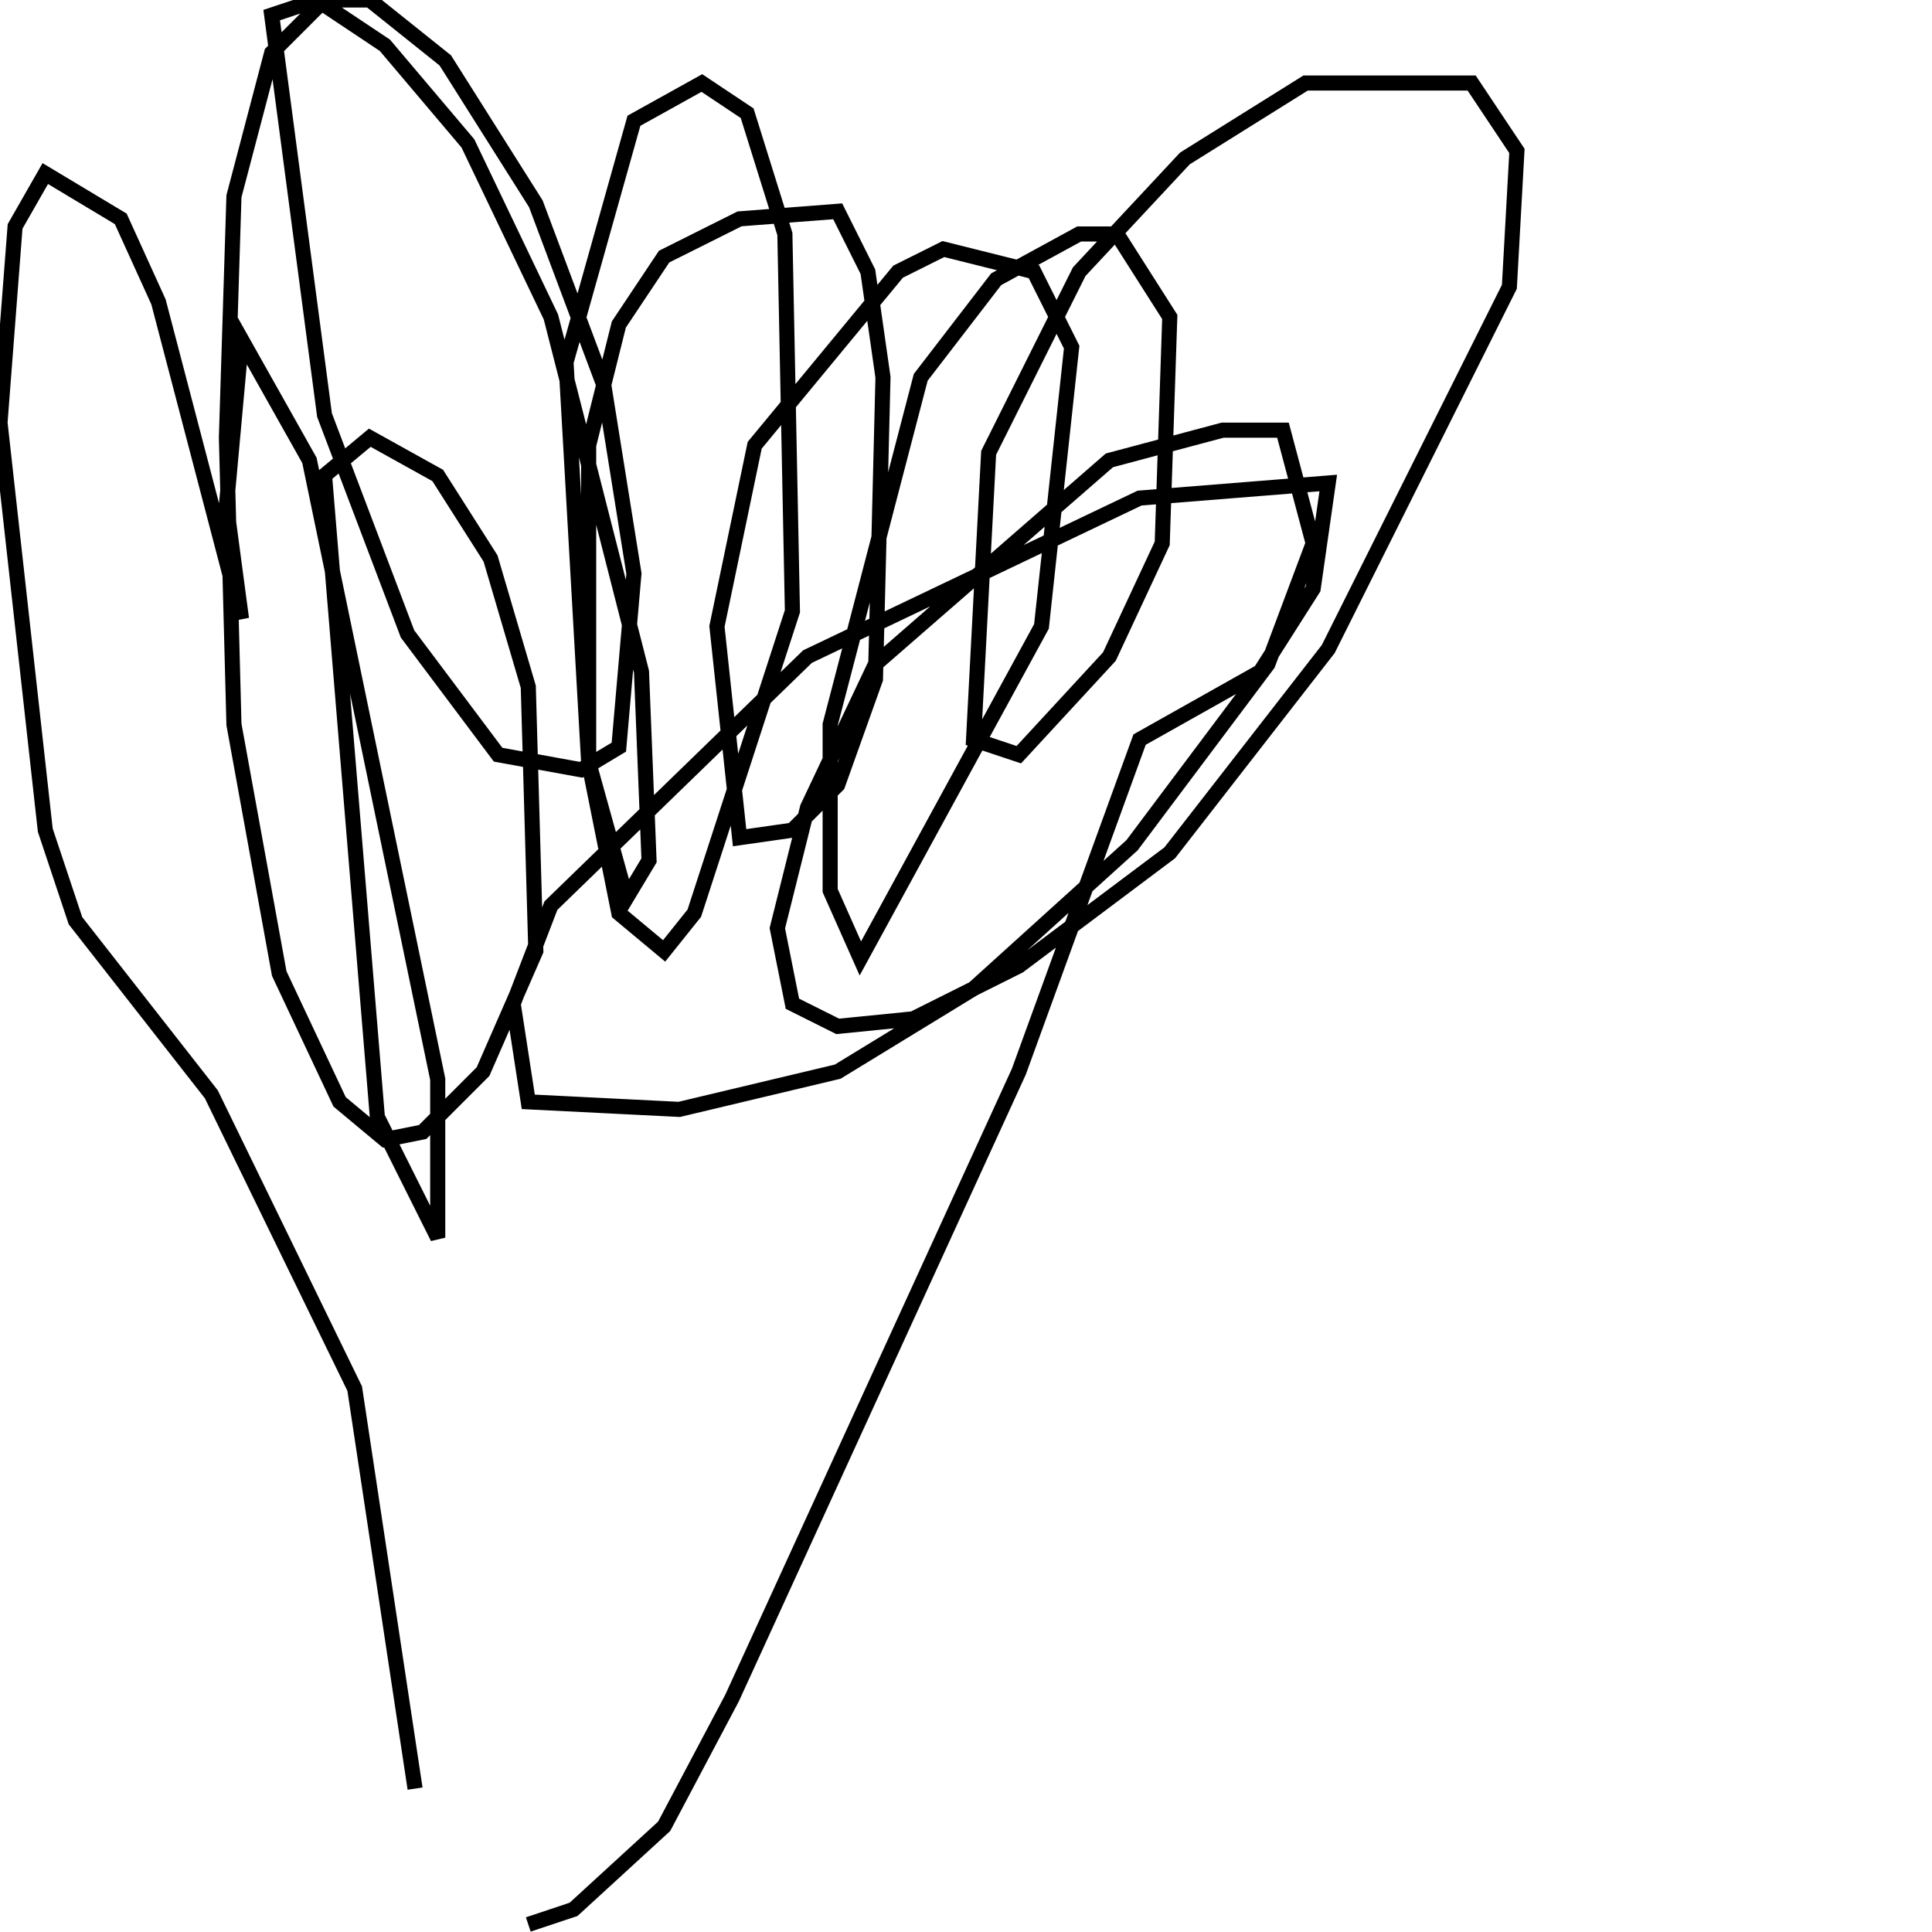 <?xml version="1.0" encoding="utf-8" ?>
<svg baseProfile="full" height="256" version="1.1" width="256" xmlns="http://www.w3.org/2000/svg" xmlns:ev="http://www.w3.org/2001/xml-events" xmlns:xlink="http://www.w3.org/1999/xlink"><defs /><polyline fill="none" points="55,237 47,184 28,145 10,122 6,110 0,56 2,30 6,23 16,29 21,40 32,82 30,67 32,45 41,61 58,143 58,164 50,148 43,63 49,58 58,63 65,74 70,91 71,126 64,142 56,150 51,151 45,146 37,129 31,96 30,58 31,26 36,7 43,0 49,0 59,8 71,27 80,51 84,76 82,99 77,102 66,100 54,84 43,55 36,2 42,0 51,6 62,19 73,42 85,89 86,114 83,119 78,101 75,48 84,16 93,11 99,15 104,31 105,81 92,121 88,126 82,121 78,101 78,59 82,43 88,34 98,29 111,28 115,36 117,50 116,90 111,104 105,110 98,111 95,83 100,59 119,36 125,33 137,36 142,46 138,83 114,127 110,118 110,96 122,50 132,37 143,31 148,31 155,42 154,72 147,87 135,100 129,98 131,60 143,36 157,21 173,11 195,11 201,20 200,38 176,86 155,113 135,128 121,135 111,136 105,133 103,123 107,107 116,88 147,61 162,57 170,57 174,72 168,88 150,112 129,131 111,142 90,147 70,146 68,133 73,120 107,87 151,66 176,64 174,78 167,89 151,98 135,142 97,225 88,242 76,253 70,255" stroke="rgb(0%,0%,0%)" stroke-width="2" /></svg>